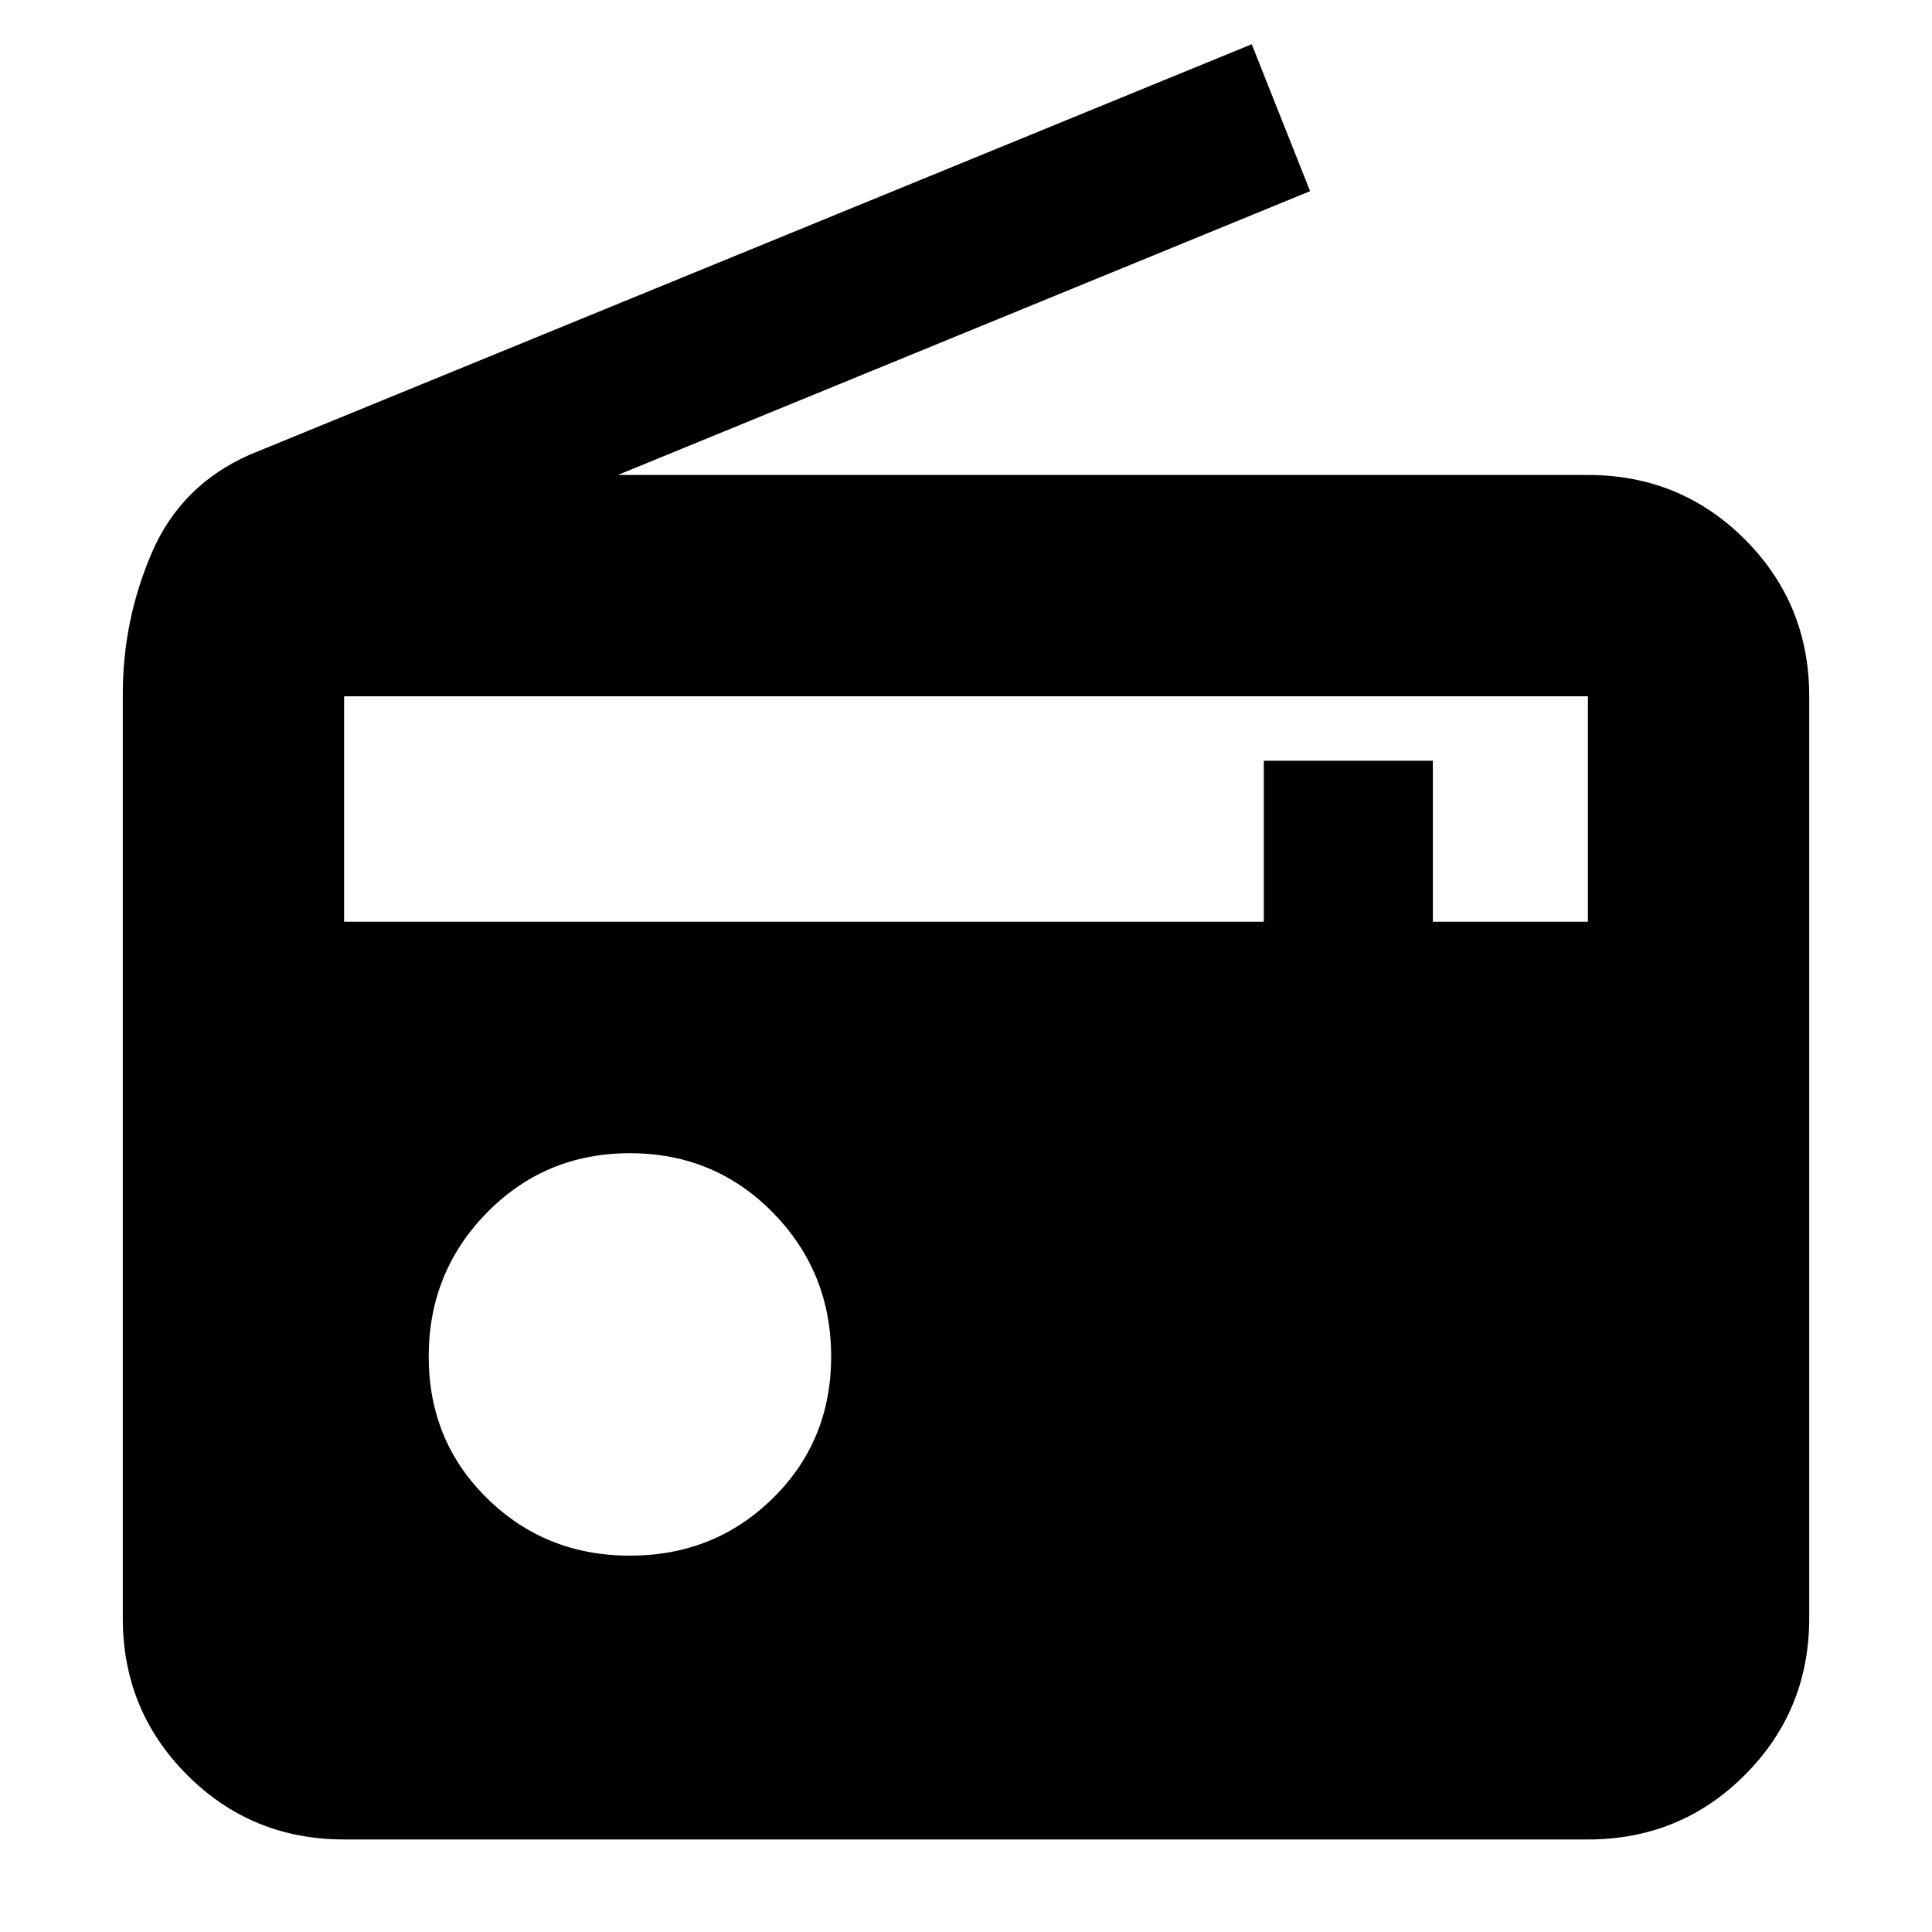 <svg xmlns="http://www.w3.org/2000/svg" height="20" width="20"><path d="M6.396 4.917H16.438Q17.396 4.917 18.062 5.583Q18.729 6.25 18.729 7.208V16.75Q18.729 17.708 18.062 18.375Q17.396 19.042 16.438 19.042H3.562Q2.604 19.042 1.938 18.375Q1.271 17.708 1.271 16.75V7.188Q1.271 6.417 1.573 5.719Q1.875 5.021 2.583 4.708L12.958 0.458L13.562 1.979ZM3.562 9.542H13.083V7.875H14.833V9.542H16.438V7.208Q16.438 7.208 16.438 7.208Q16.438 7.208 16.438 7.208H3.562Q3.562 7.208 3.562 7.208Q3.562 7.208 3.562 7.208ZM6.521 16.104Q7.396 16.104 8 15.51Q8.604 14.917 8.604 14.042Q8.604 13.167 8 12.552Q7.396 11.938 6.521 11.938Q5.646 11.938 5.042 12.552Q4.438 13.167 4.438 14.042Q4.438 14.917 5.042 15.51Q5.646 16.104 6.521 16.104Z"/></svg>